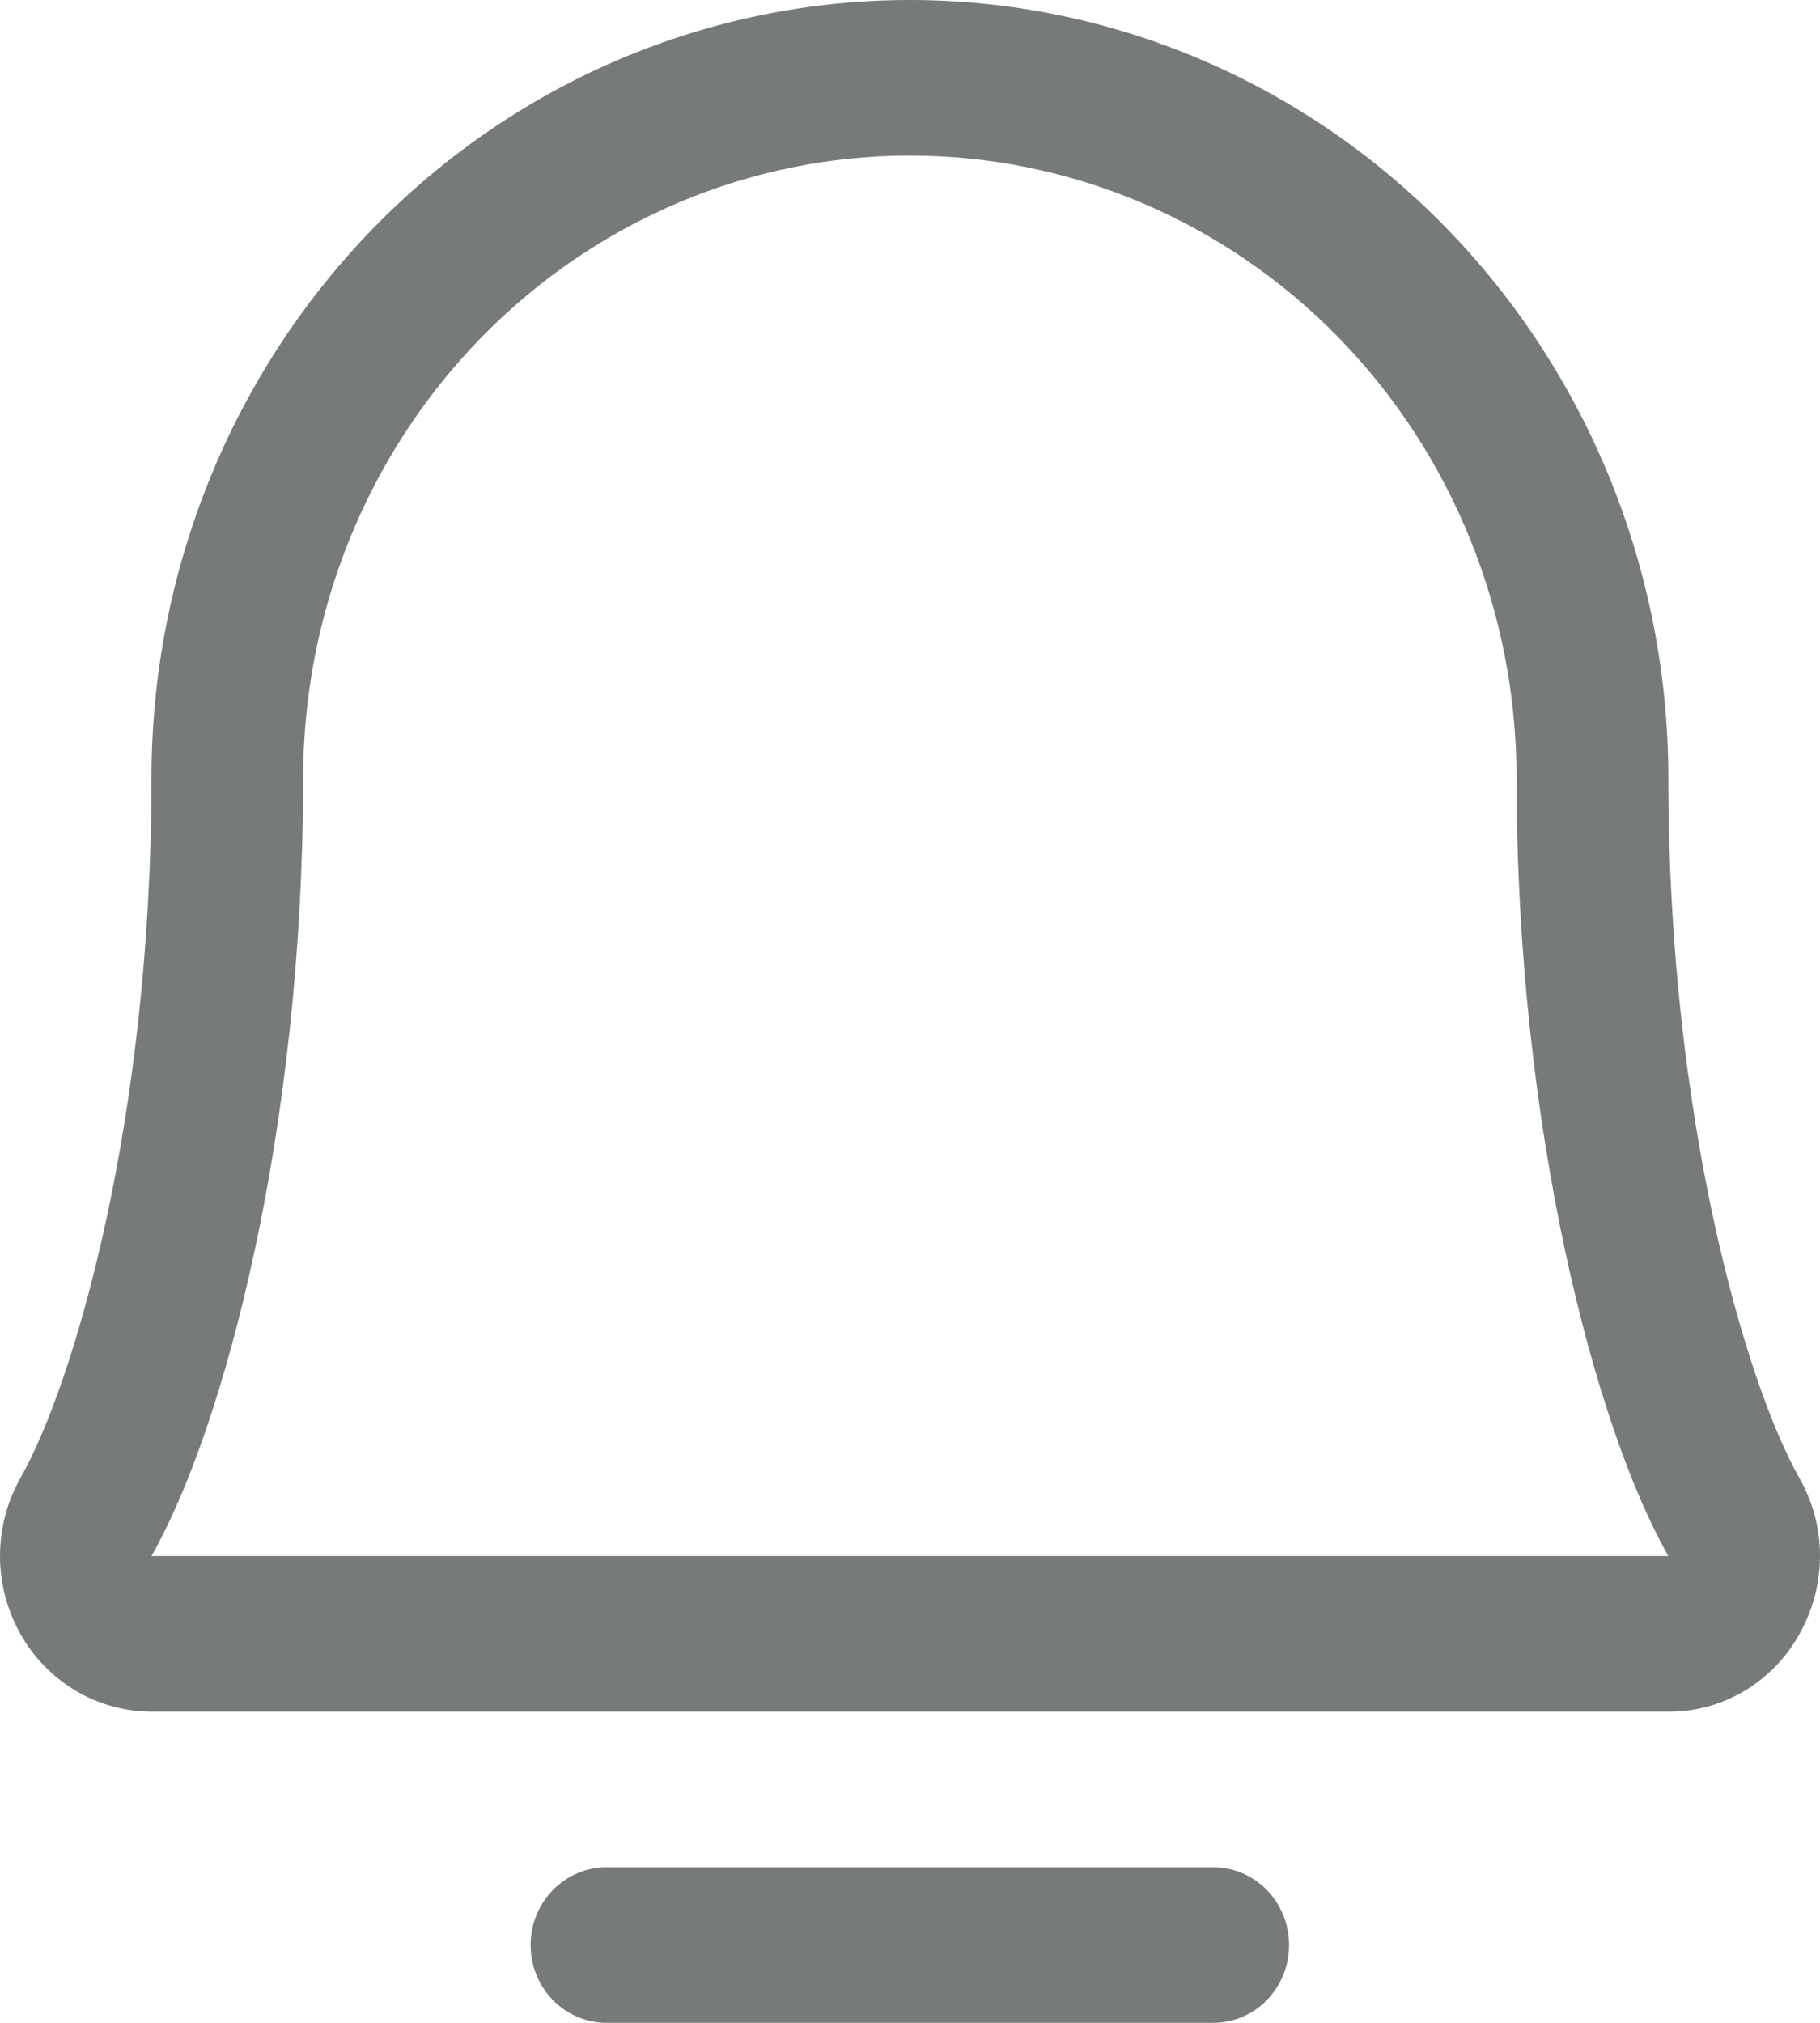 <svg width="18" height="20" viewBox="0 0 18 20" fill="none" xmlns="http://www.w3.org/2000/svg">
<path d="M12.749 19.231C12.749 19.435 12.67 19.63 12.53 19.775C12.389 19.919 12.198 20 11.999 20H5.999C5.8 20 5.609 19.919 5.468 19.775C5.327 19.63 5.248 19.435 5.248 19.231C5.248 19.027 5.327 18.831 5.468 18.687C5.609 18.543 5.8 18.462 5.999 18.462H11.999C12.198 18.462 12.389 18.543 12.53 18.687C12.67 18.831 12.749 19.027 12.749 19.231ZM17.798 16.154C17.668 16.389 17.479 16.584 17.251 16.719C17.023 16.855 16.763 16.925 16.5 16.923H1.498C1.234 16.923 0.975 16.851 0.747 16.715C0.519 16.58 0.33 16.385 0.199 16.15C0.068 15.915 -0.001 15.649 9.66811e-06 15.379C0.001 15.109 0.071 14.843 0.204 14.61C0.725 13.69 1.498 11.09 1.498 7.692C1.498 5.652 2.288 3.696 3.695 2.253C5.102 0.81 7.01 0 8.999 0C10.988 0 12.896 0.81 14.303 2.253C15.709 3.696 16.5 5.652 16.5 7.692C16.5 11.089 17.274 13.69 17.794 14.61C17.928 14.844 18 15.11 18 15.381C18 15.653 17.93 15.919 17.797 16.154H17.798ZM16.5 15.385C15.775 14.109 14.999 11.159 14.999 7.692C14.999 6.06 14.367 4.495 13.242 3.341C12.117 2.187 10.59 1.538 8.999 1.538C7.407 1.538 5.881 2.187 4.756 3.341C3.63 4.495 2.998 6.06 2.998 7.692C2.998 11.16 2.222 14.11 1.498 15.385H16.5Z" fill="#767A7A"/>
</svg>
